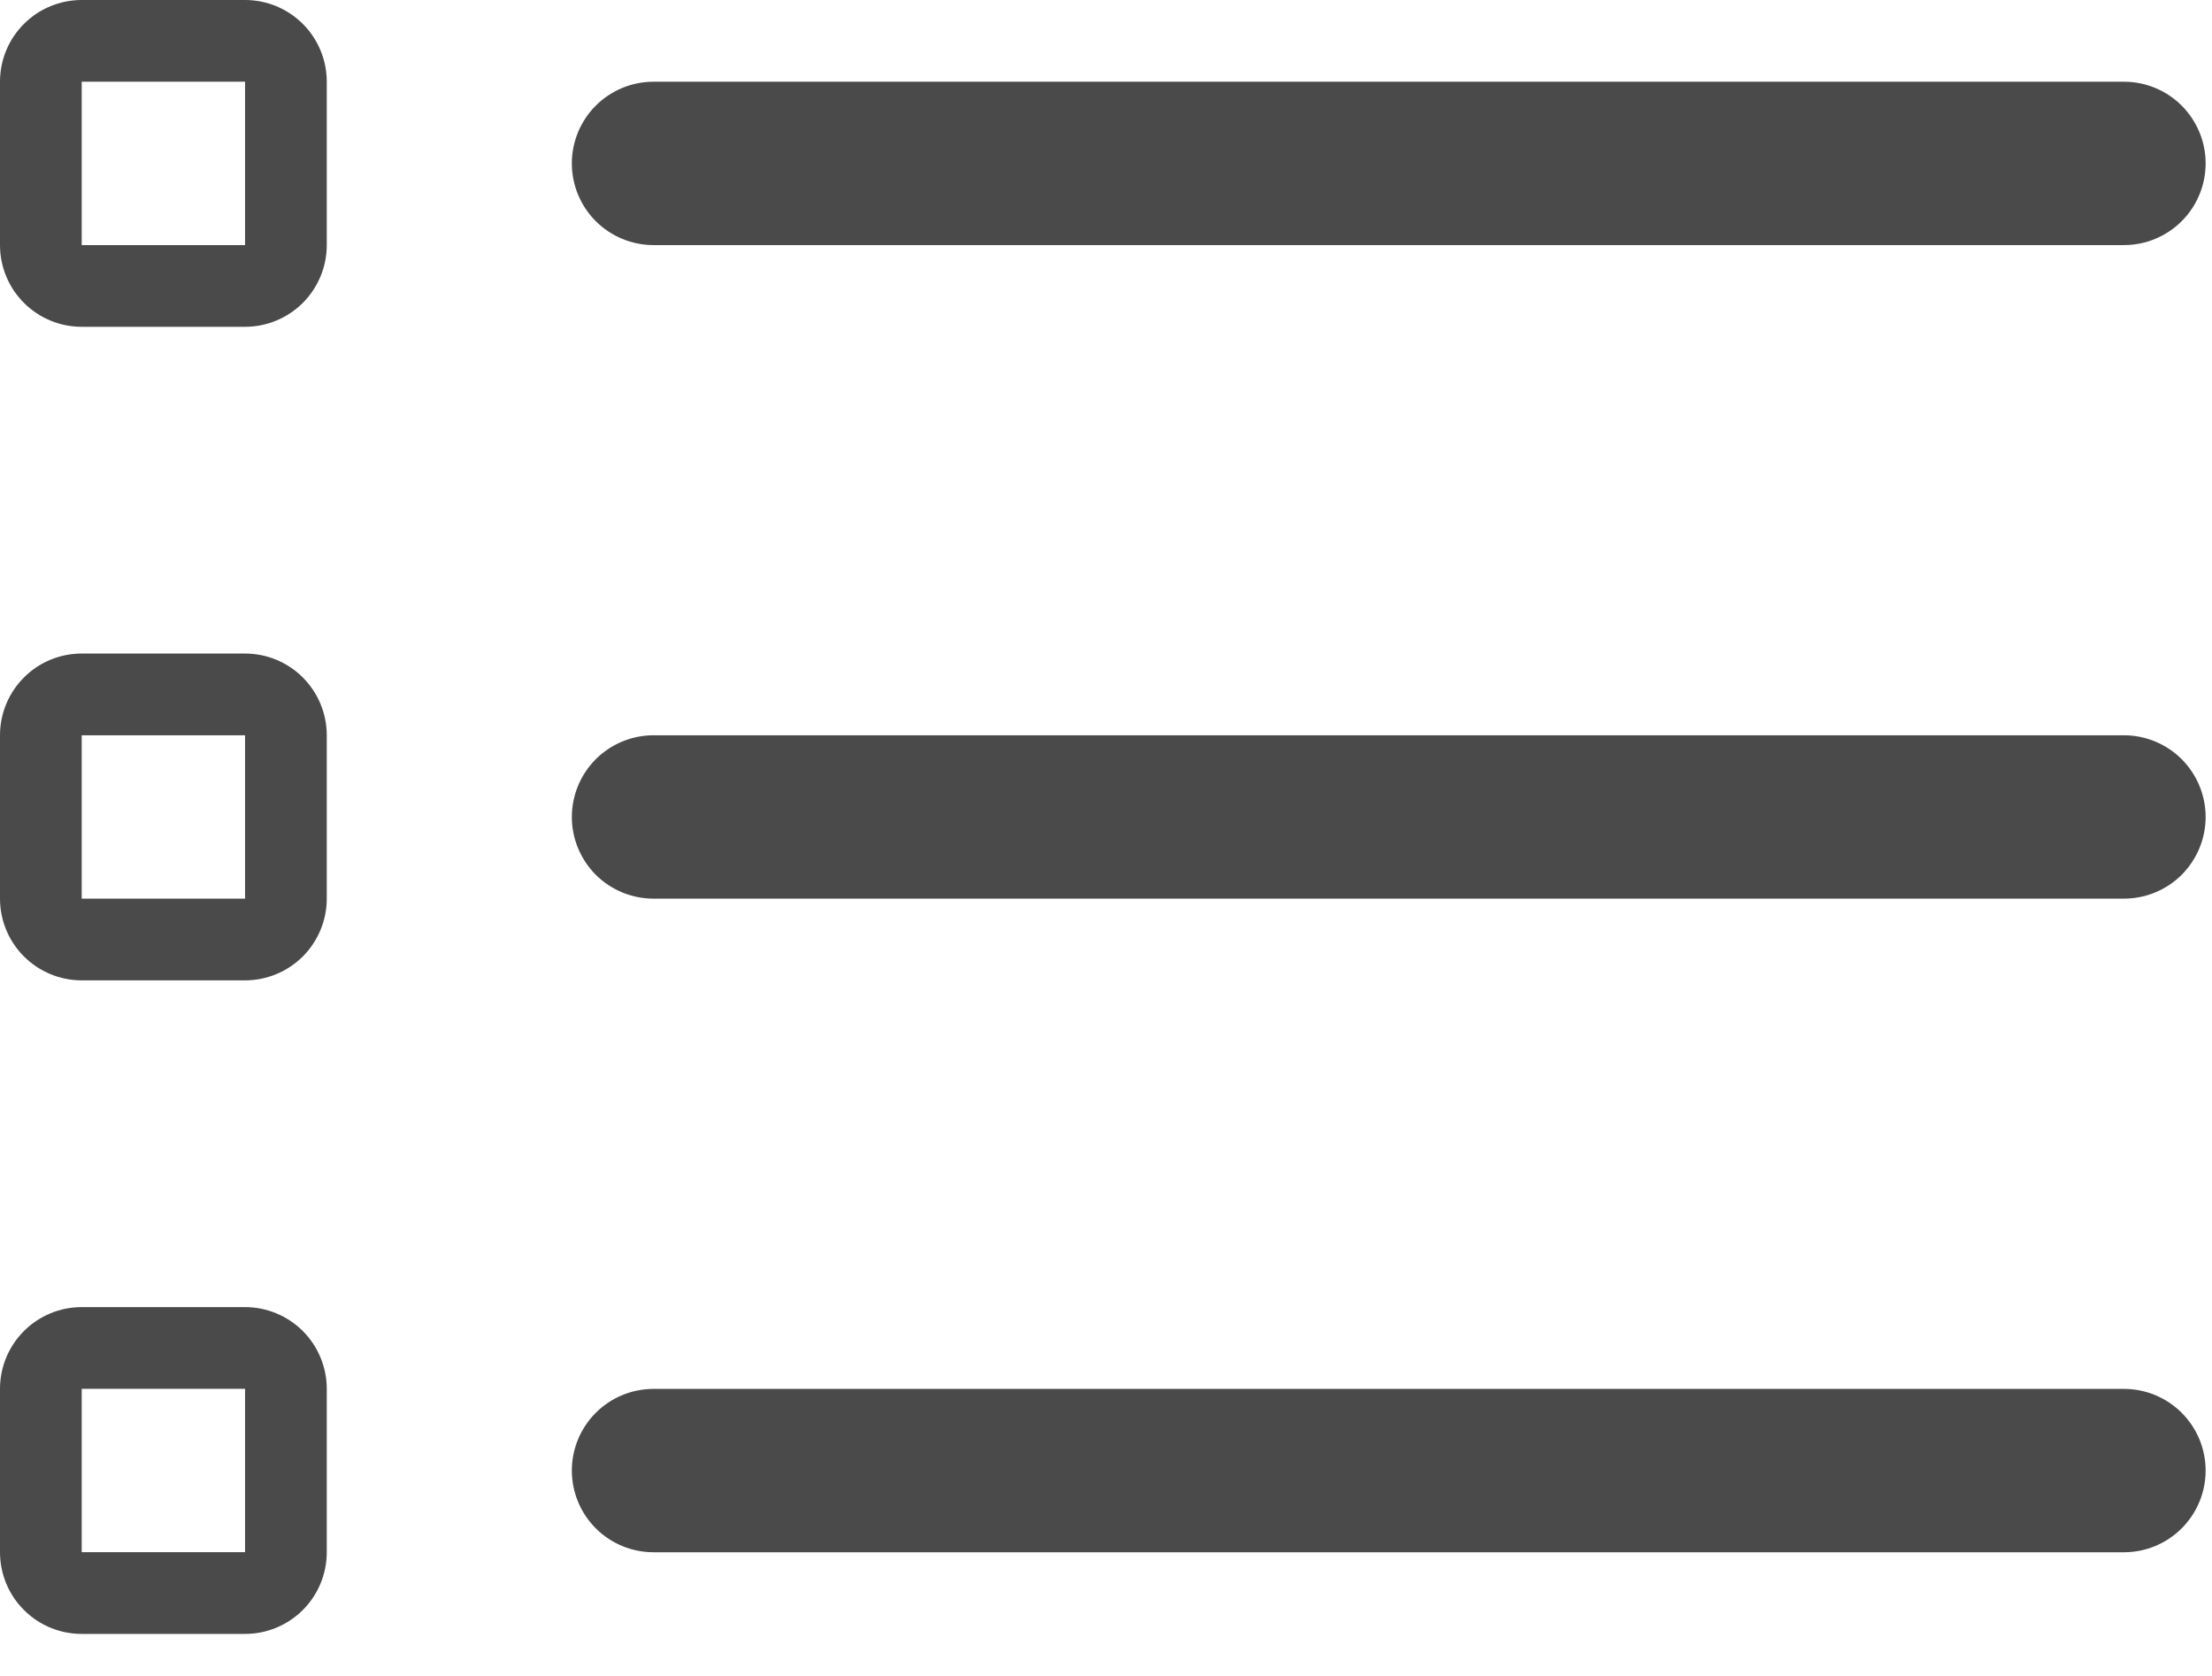 <svg width="33" height="25" viewBox="0 0 33 25" fill="none" xmlns="http://www.w3.org/2000/svg">
<path fill-rule="evenodd" clip-rule="evenodd" d="M1.219 0C0.895 0 0.585 0.128 0.357 0.357C0.128 0.585 0 0.895 0 1.219V3.656C0 3.979 0.128 4.289 0.357 4.518C0.585 4.746 0.895 4.875 1.219 4.875H3.656C3.979 4.875 4.289 4.746 4.518 4.518C4.746 4.289 4.875 3.979 4.875 3.656V1.219C4.875 0.895 4.746 0.585 4.518 0.357C4.289 0.128 3.979 0 3.656 0H1.219ZM3.656 1.219H1.219V3.656H3.656V1.219Z" fill="#4A4A4A"/>
<path d="M8.531 2.437C8.531 2.114 8.66 1.804 8.888 1.576C9.117 1.347 9.427 1.219 9.75 1.219H31.686C32.009 1.219 32.319 1.347 32.548 1.576C32.776 1.804 32.905 2.114 32.905 2.437C32.905 2.761 32.776 3.071 32.548 3.299C32.319 3.528 32.009 3.656 31.686 3.656H9.75C9.427 3.656 9.117 3.528 8.888 3.299C8.66 3.071 8.531 2.761 8.531 2.437ZM9.75 10.968C9.427 10.968 9.117 11.097 8.888 11.325C8.66 11.554 8.531 11.864 8.531 12.187C8.531 12.51 8.66 12.82 8.888 13.049C9.117 13.277 9.427 13.405 9.75 13.405H31.686C32.009 13.405 32.319 13.277 32.548 13.049C32.776 12.82 32.905 12.51 32.905 12.187C32.905 11.864 32.776 11.554 32.548 11.325C32.319 11.097 32.009 10.968 31.686 10.968H9.75ZM9.75 20.718C9.427 20.718 9.117 20.846 8.888 21.075C8.66 21.303 8.531 21.613 8.531 21.936C8.531 22.259 8.66 22.57 8.888 22.798C9.117 23.027 9.427 23.155 9.75 23.155H31.686C32.009 23.155 32.319 23.027 32.548 22.798C32.776 22.57 32.905 22.259 32.905 21.936C32.905 21.613 32.776 21.303 32.548 21.075C32.319 20.846 32.009 20.718 31.686 20.718H9.75Z" fill="#4A4A4A"/>
<path fill-rule="evenodd" clip-rule="evenodd" d="M0 10.968C0 10.645 0.128 10.335 0.357 10.106C0.585 9.877 0.895 9.749 1.219 9.749H3.656C3.979 9.749 4.289 9.877 4.518 10.106C4.746 10.335 4.875 10.645 4.875 10.968V13.405C4.875 13.728 4.746 14.038 4.518 14.267C4.289 14.495 3.979 14.624 3.656 14.624H1.219C0.895 14.624 0.585 14.495 0.357 14.267C0.128 14.038 0 13.728 0 13.405V10.968ZM1.219 10.968H3.656V13.405H1.219V10.968ZM1.219 19.498C0.895 19.498 0.585 19.627 0.357 19.855C0.128 20.084 0 20.394 0 20.717V23.154C0 23.478 0.128 23.788 0.357 24.016C0.585 24.245 0.895 24.373 1.219 24.373H3.656C3.979 24.373 4.289 24.245 4.518 24.016C4.746 23.788 4.875 23.478 4.875 23.154V20.717C4.875 20.394 4.746 20.084 4.518 19.855C4.289 19.627 3.979 19.498 3.656 19.498H1.219ZM3.656 20.717H1.219V23.154H3.656V20.717Z" fill="#4A4A4A"/>
</svg>
